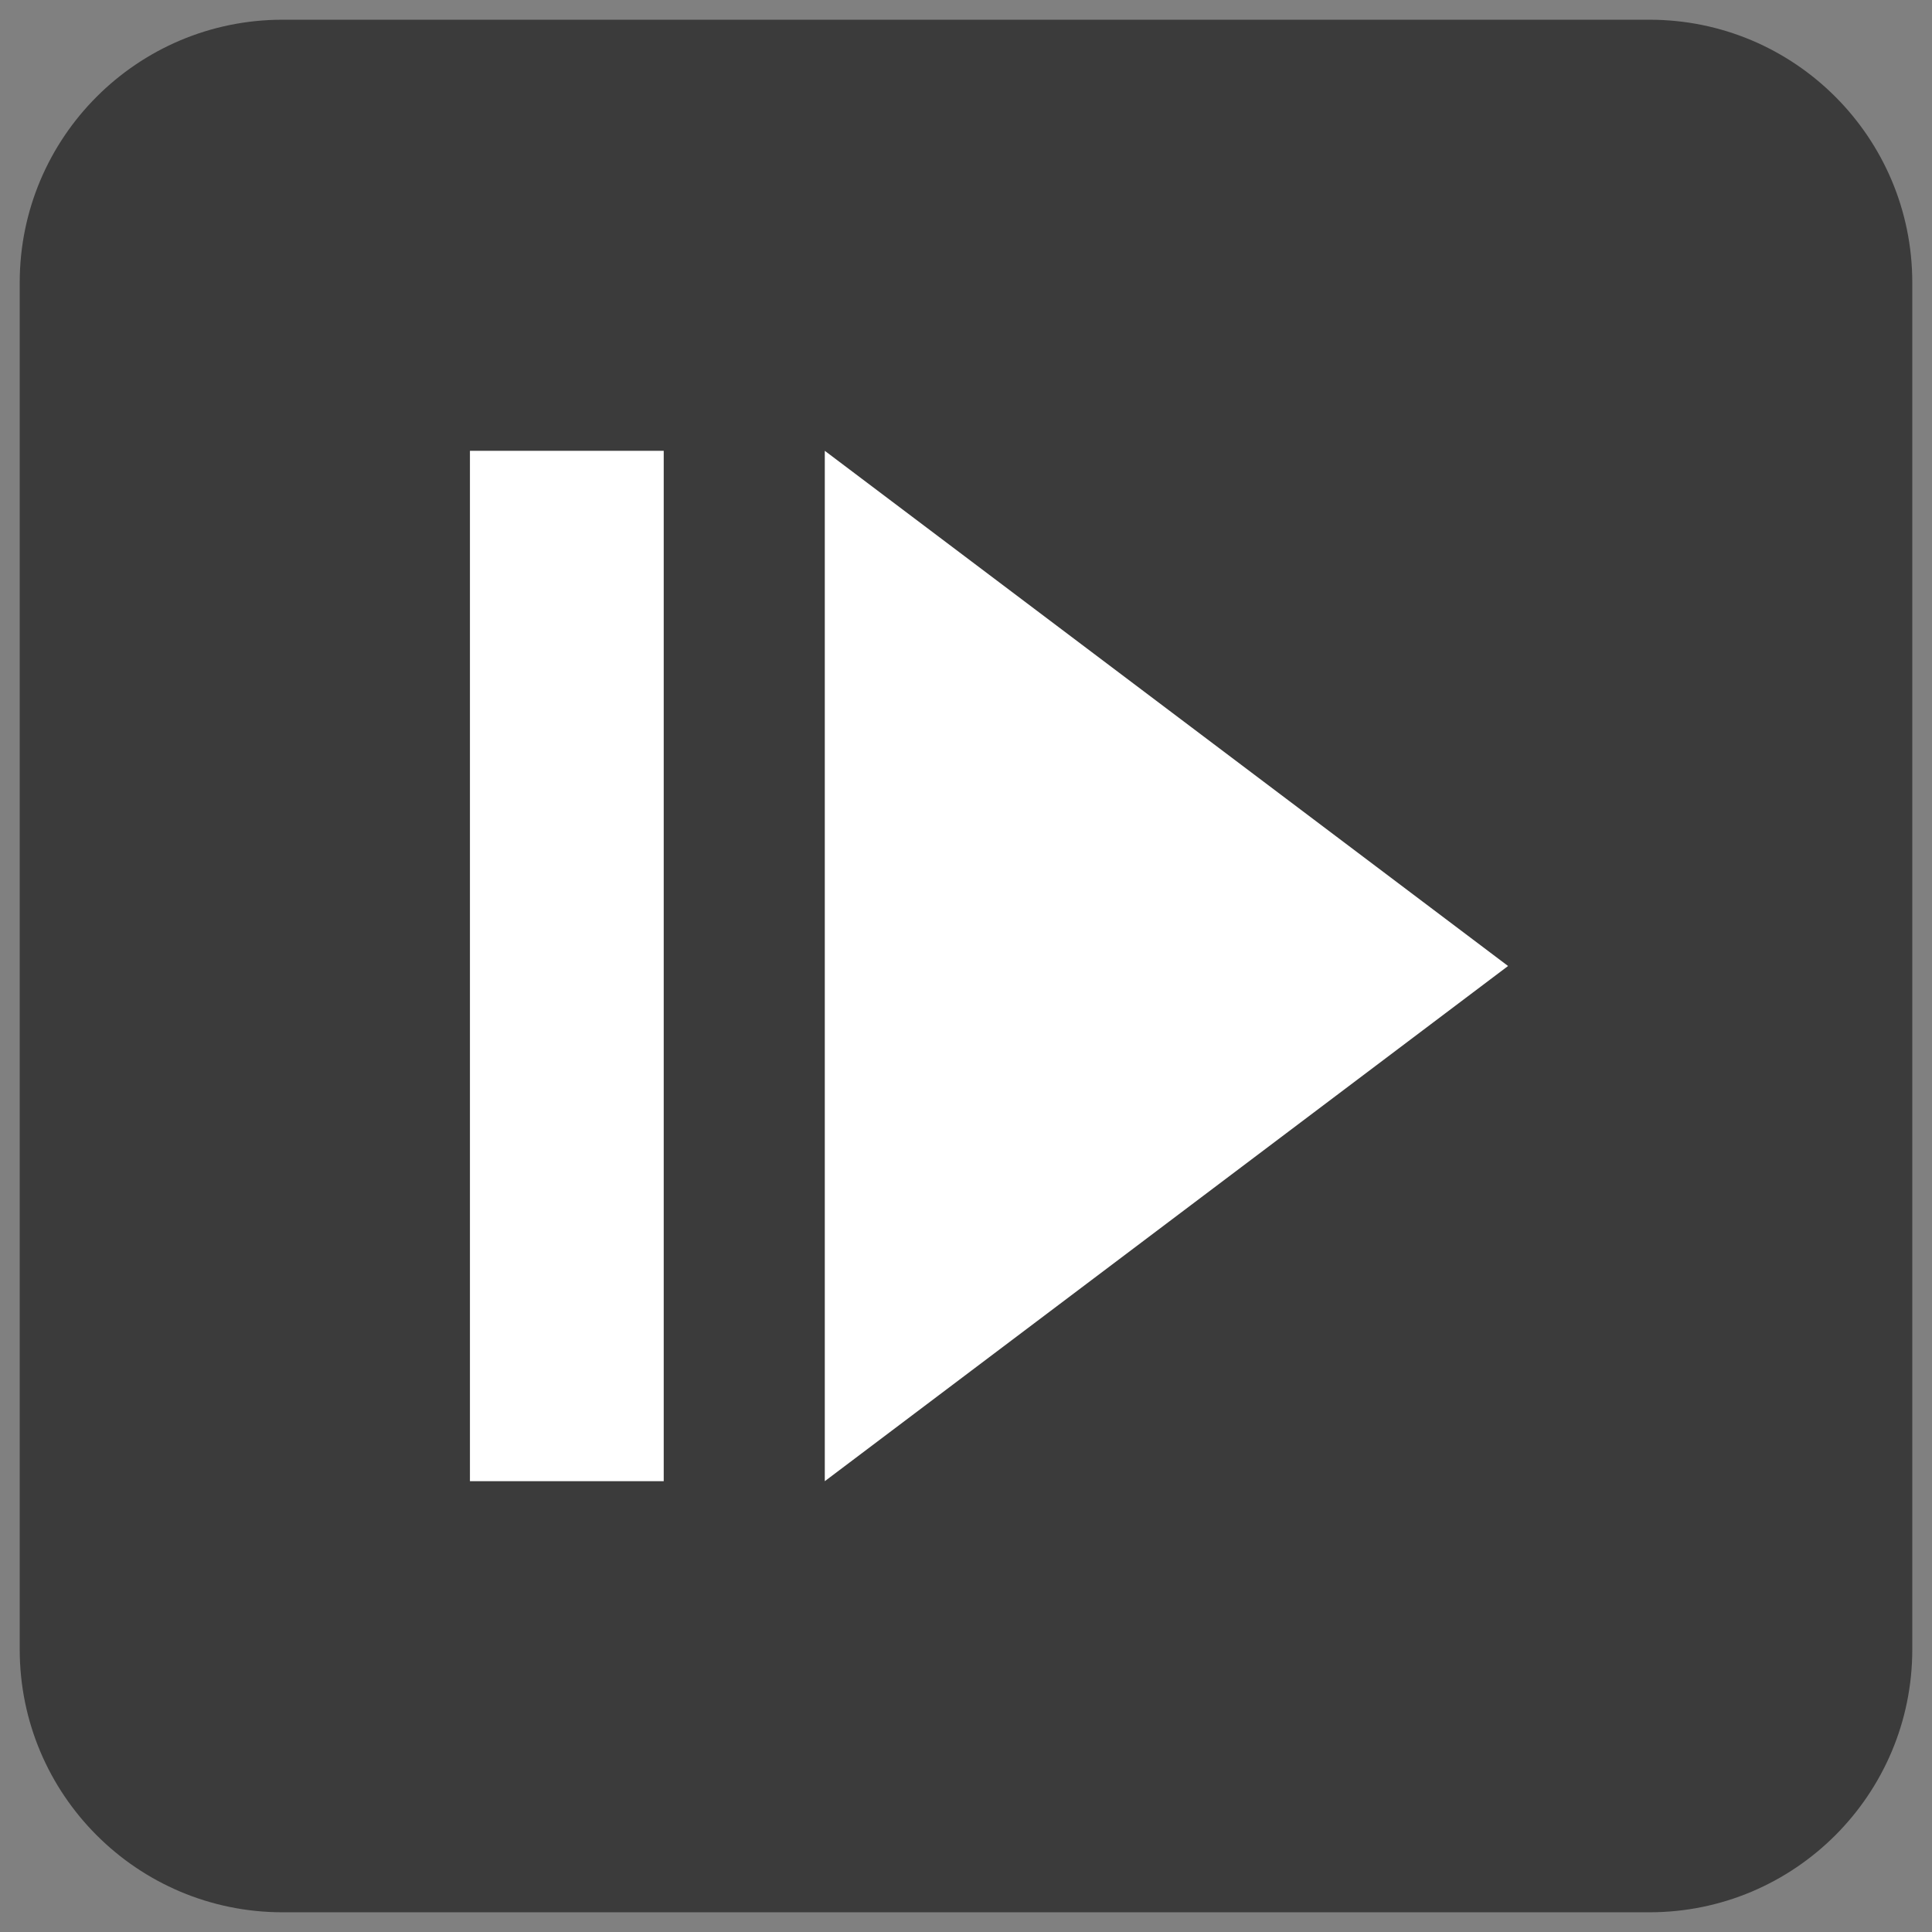 <?xml version="1.0"?>
<!DOCTYPE svg PUBLIC "-//W3C//DTD SVG 1.1//EN" "http://www.w3.org/Graphics/SVG/1.1/DTD/svg11.dtd">
<svg xmlns="http://www.w3.org/2000/svg" xmlns:xl="http://www.w3.org/1999/xlink" version="1.1" viewBox="82 994 147 147" width="147pt" height="147pt"><rect x="82" y="994" width="147" height="147" fill="#808080" stroke="none"/><defs></defs><g stroke="none" stroke-opacity="1" stroke-dasharray="none" fill="none" fill-opacity="1"><title>Canvas 1</title><g><title>Layer 1</title><path d="M 103.5 995.5 L 207.5 995.5 C 218.546 995.5 227.5 1004.454 227.5 1015.5 L 227.5 1119.5 C 227.5 1130.546 218.546 1139.5 207.5 1139.5 L 103.5 1139.5 C 92.454 1139.5 83.5 1130.546 83.5 1119.5 L 83.5 1015.5 C 83.5 1004.454 92.454 995.5 103.5 995.5 Z" fill="#3b3b3b"/><path d="M 144.756 1028.301 L 196.744 1067.5 L 144.756 1106.699 Z" fill="white"/><rect x="117.756" y="1028.301" width="14.744" height="78.397" fill="white"/></g></g></svg>
